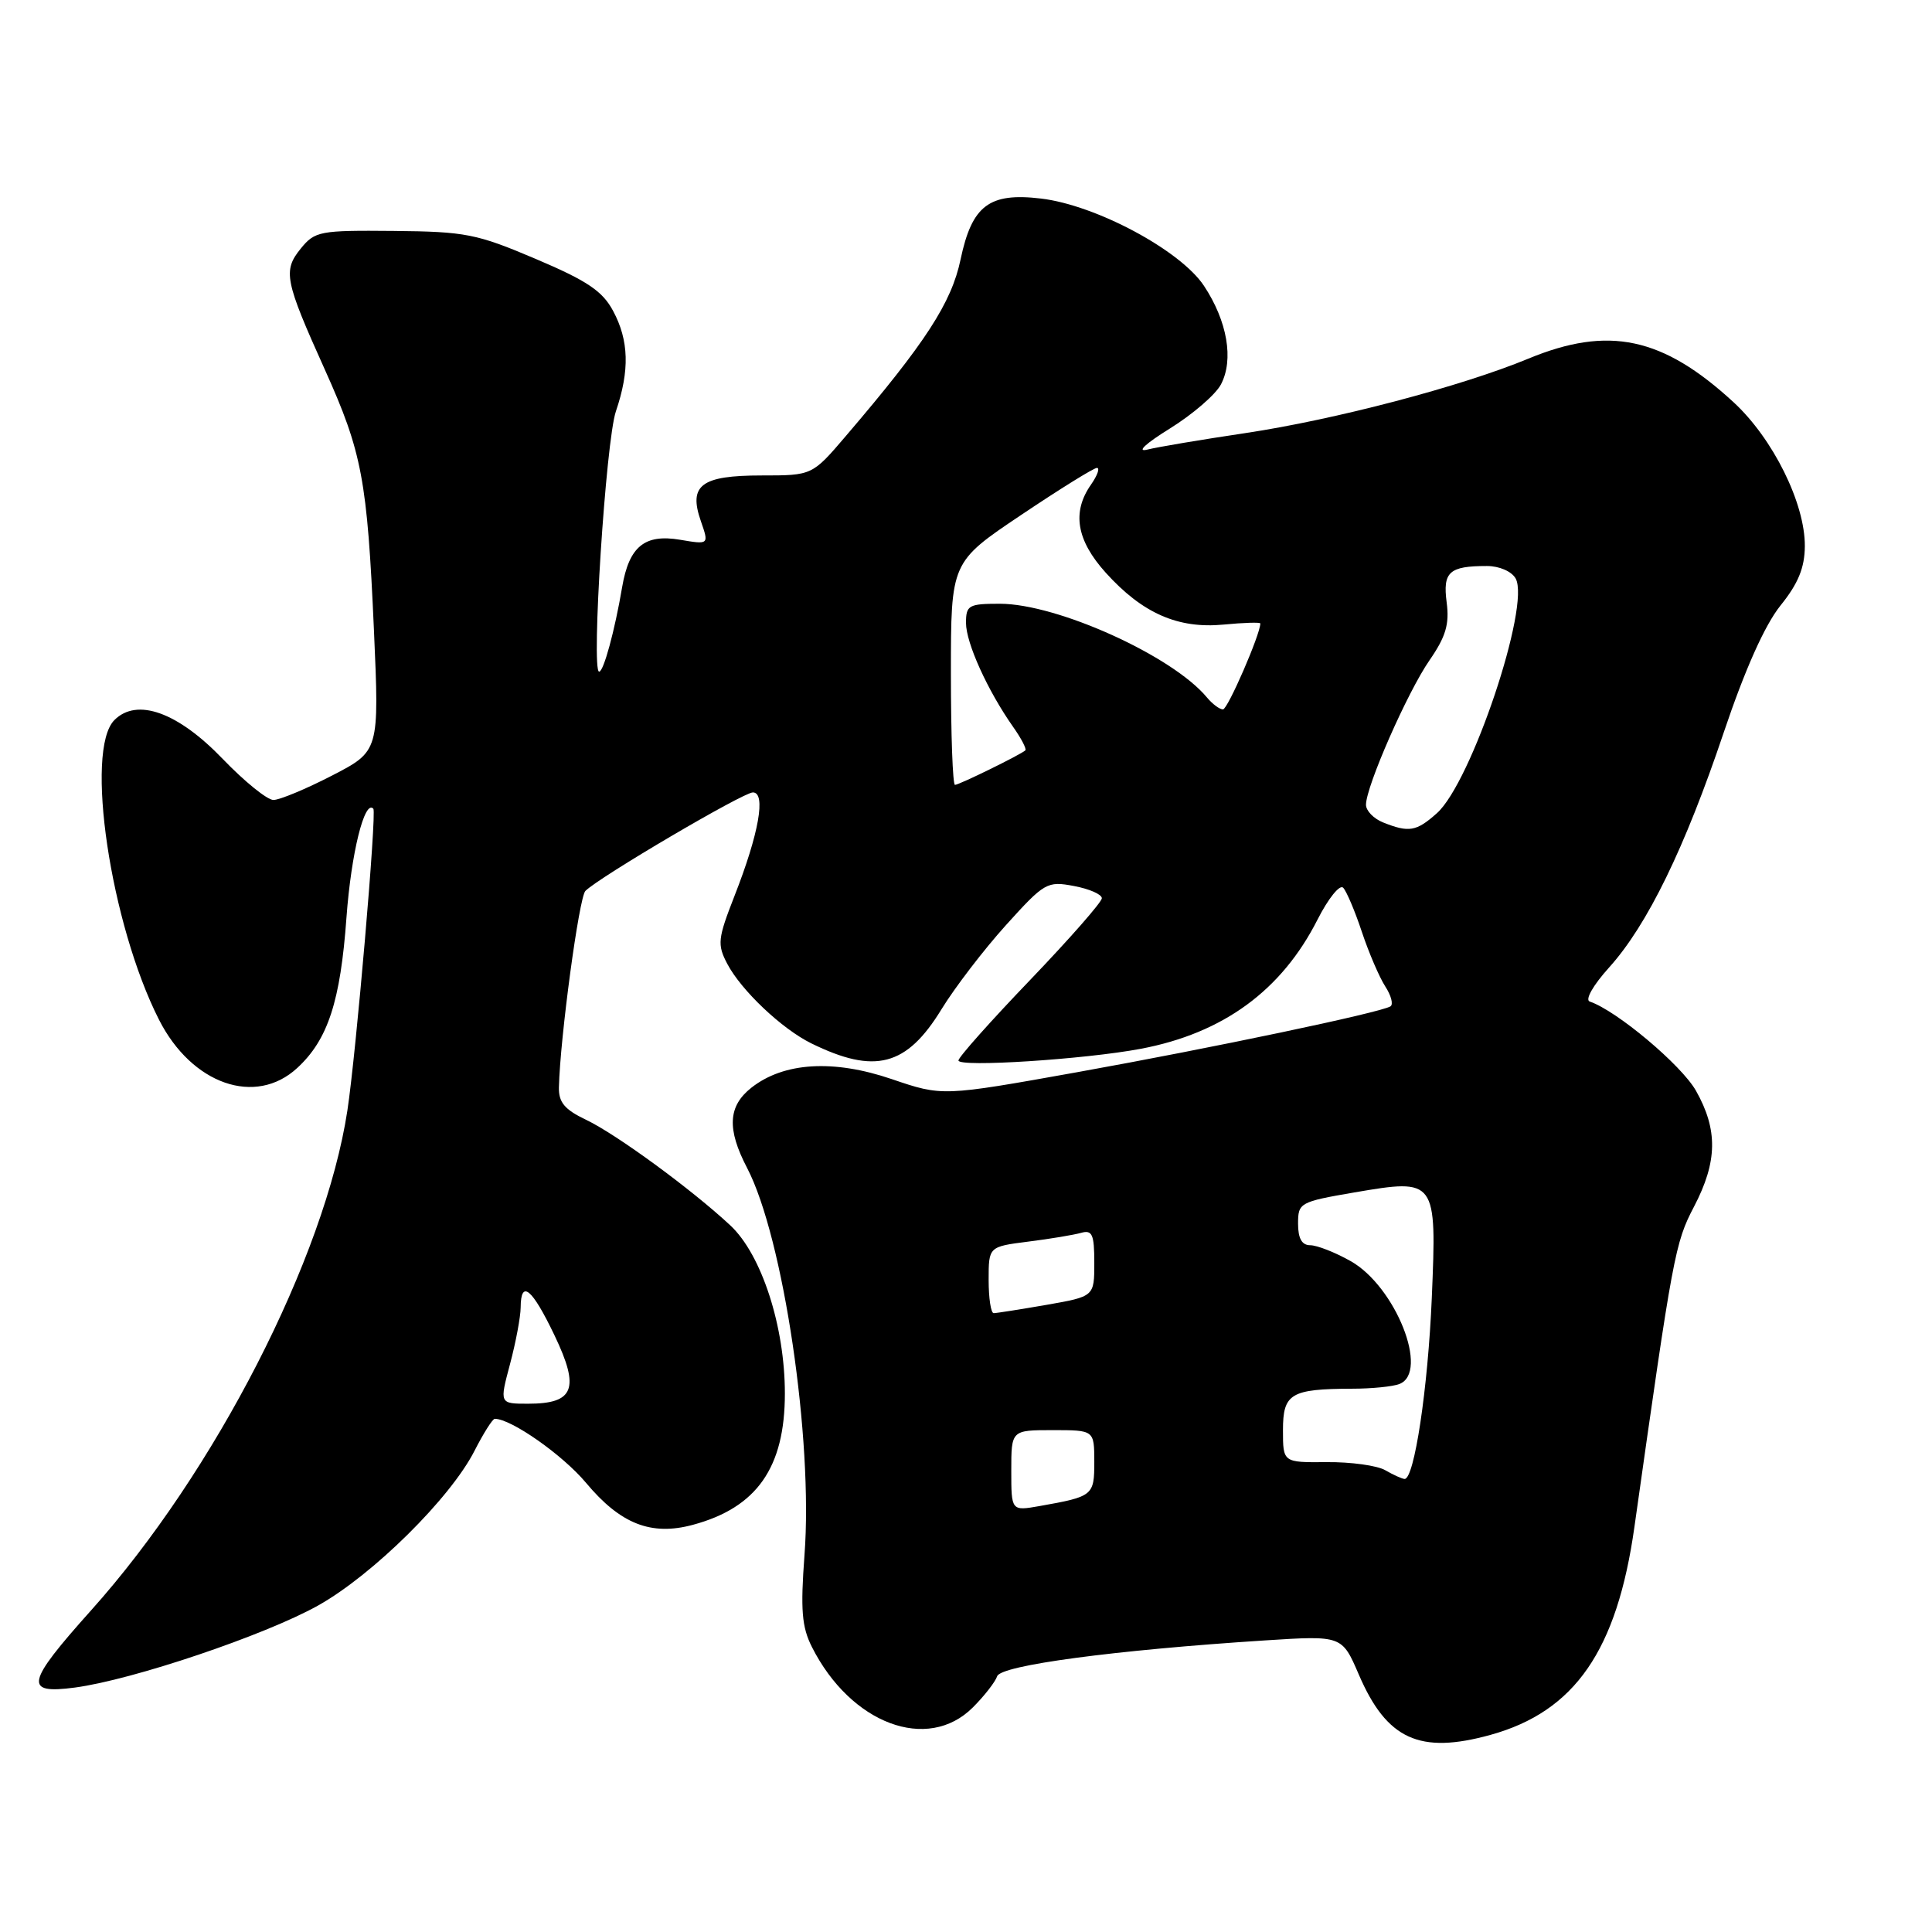 <?xml version="1.0" encoding="UTF-8" standalone="no"?>
<!DOCTYPE svg PUBLIC "-//W3C//DTD SVG 1.1//EN" "http://www.w3.org/Graphics/SVG/1.1/DTD/svg11.dtd" >
<svg xmlns="http://www.w3.org/2000/svg" xmlns:xlink="http://www.w3.org/1999/xlink" version="1.1" viewBox="0 0 256 256">
 <g >
 <path fill="currentColor"
d=" M 197.50 229.88 C 208.68 226.78 214.26 218.71 216.57 202.32 C 221.68 166.17 221.95 164.69 224.47 159.88 C 227.58 153.92 227.65 149.71 224.72 144.52 C 222.78 141.11 214.22 133.92 210.65 132.71 C 209.99 132.49 211.09 130.55 213.22 128.19 C 218.28 122.58 223.25 112.38 228.41 97.04 C 231.23 88.67 233.84 82.84 235.92 80.24 C 238.27 77.33 239.13 75.23 239.15 72.38 C 239.19 66.71 234.94 58.13 229.72 53.31 C 220.32 44.65 213.15 43.12 202.50 47.53 C 193.58 51.22 176.88 55.61 165.00 57.39 C 159.22 58.25 153.38 59.23 152.00 59.58 C 150.55 59.93 151.82 58.76 155.00 56.79 C 158.03 54.91 161.08 52.28 161.78 50.94 C 163.51 47.66 162.63 42.55 159.53 37.87 C 156.42 33.17 145.21 27.17 137.94 26.31 C 131.07 25.49 128.79 27.22 127.28 34.38 C 126.08 40.11 122.64 45.42 112.10 57.75 C 107.62 63.00 107.62 63.00 100.93 63.00 C 92.90 63.00 91.20 64.28 92.87 69.06 C 93.95 72.17 93.95 72.17 90.11 71.52 C 85.42 70.73 83.36 72.41 82.44 77.78 C 81.46 83.57 79.98 89.00 79.39 89.00 C 78.31 89.00 80.28 58.39 81.61 54.50 C 83.45 49.09 83.34 45.11 81.24 41.20 C 79.84 38.57 77.80 37.20 70.99 34.31 C 63.16 30.98 61.69 30.69 52.16 30.60 C 42.36 30.51 41.73 30.63 39.85 32.94 C 37.47 35.88 37.72 37.16 43.05 48.99 C 47.98 59.95 48.66 63.56 49.55 83.52 C 50.26 99.53 50.26 99.53 43.99 102.77 C 40.54 104.55 37.05 106.00 36.23 106.00 C 35.41 106.00 32.40 103.56 29.53 100.58 C 23.56 94.36 18.15 92.42 15.16 95.41 C 11.20 99.39 14.63 122.44 21.07 135.12 C 25.42 143.69 33.87 146.63 39.40 141.50 C 43.46 137.75 45.11 132.67 45.91 121.56 C 46.53 113.09 48.30 105.89 49.47 107.16 C 49.93 107.67 47.19 139.53 46.03 147.15 C 43.06 166.63 28.45 195.11 12.07 213.38 C 3.43 223.03 3.11 224.51 9.92 223.61 C 17.58 222.59 35.07 216.69 42.13 212.75 C 49.39 208.69 59.68 198.52 62.88 192.23 C 64.07 189.90 65.27 188.00 65.56 188.00 C 67.74 188.00 74.55 192.78 77.65 196.48 C 82.21 201.94 86.28 203.54 91.80 202.05 C 100.28 199.77 104.00 194.47 104.00 184.65 C 104.00 175.76 100.92 166.25 96.78 162.38 C 91.69 157.63 81.68 150.29 77.64 148.37 C 74.81 147.02 74.01 146.06 74.06 144.06 C 74.21 137.58 76.73 118.87 77.57 118.05 C 79.47 116.17 98.47 105.00 99.76 105.00 C 101.53 105.00 100.56 110.47 97.33 118.70 C 95.11 124.38 95.02 125.14 96.36 127.70 C 98.22 131.24 103.60 136.33 107.50 138.25 C 115.94 142.39 120.13 141.29 124.76 133.72 C 126.52 130.85 130.35 125.85 133.28 122.60 C 138.40 116.93 138.75 116.73 142.30 117.40 C 144.34 117.78 146.00 118.51 146.00 119.02 C 146.00 119.53 141.72 124.40 136.50 129.85 C 131.28 135.29 127.00 140.09 127.00 140.52 C 127.00 141.45 143.75 140.37 151.17 138.97 C 162.09 136.90 169.82 131.24 174.58 121.85 C 176.00 119.05 177.53 117.15 177.98 117.63 C 178.43 118.11 179.55 120.75 180.46 123.50 C 181.38 126.25 182.77 129.49 183.55 130.70 C 184.34 131.91 184.65 133.10 184.24 133.35 C 182.85 134.19 160.53 138.88 142.69 142.08 C 124.87 145.27 124.87 145.27 118.17 142.99 C 110.43 140.35 103.86 140.75 99.57 144.12 C 96.46 146.57 96.30 149.60 99.00 154.77 C 103.79 163.97 107.76 190.73 106.60 206.04 C 106.06 213.32 106.24 215.57 107.58 218.23 C 112.73 228.43 122.91 232.24 128.91 226.24 C 130.43 224.72 131.88 222.86 132.13 222.11 C 132.61 220.66 147.64 218.65 167.66 217.36 C 177.82 216.71 177.82 216.71 180.05 221.89 C 183.75 230.49 188.11 232.48 197.50 229.88 Z  M 134.00 194.86 C 134.00 189.50 134.00 189.50 139.50 189.50 C 144.99 189.50 144.99 189.50 145.00 193.68 C 145.00 198.18 144.85 198.30 137.75 199.56 C 134.00 200.22 134.00 200.22 134.00 194.86 Z  M 183.55 194.81 C 182.48 194.19 179.00 193.71 175.80 193.74 C 170.00 193.79 170.00 193.79 170.00 189.51 C 170.00 184.65 171.01 184.04 179.17 184.01 C 181.74 184.01 184.55 183.73 185.42 183.39 C 189.44 181.85 184.92 170.45 178.96 167.10 C 176.91 165.94 174.50 165.00 173.61 165.00 C 172.51 165.00 172.00 164.11 172.00 162.14 C 172.00 159.37 172.22 159.25 179.48 158.00 C 190.32 156.15 190.38 156.24 189.72 171.98 C 189.21 183.98 187.40 196.03 186.11 195.97 C 185.78 195.95 184.62 195.43 183.55 194.81 Z  M 67.58 180.75 C 68.35 177.86 68.98 174.49 68.99 173.25 C 69.01 169.48 70.49 170.70 73.48 176.95 C 76.86 184.02 76.09 186.00 69.97 186.00 C 66.18 186.00 66.18 186.00 67.58 180.75 Z  M 131.00 169.59 C 131.00 165.19 131.00 165.19 136.25 164.52 C 139.14 164.16 142.29 163.63 143.25 163.36 C 144.73 162.94 145.00 163.56 145.00 167.33 C 145.00 171.79 145.00 171.79 138.67 172.90 C 135.19 173.50 132.04 174.00 131.67 174.00 C 131.30 174.00 131.00 172.02 131.00 169.59 Z  M 183.25 108.97 C 182.01 108.47 181.00 107.42 181.00 106.64 C 181.00 104.21 186.49 91.72 189.41 87.50 C 191.58 84.36 192.07 82.71 191.69 79.82 C 191.16 75.78 192.02 75.00 197.03 75.00 C 198.66 75.00 200.30 75.71 200.83 76.65 C 202.82 80.22 194.96 103.68 190.40 107.75 C 187.68 110.18 186.69 110.35 183.25 108.97 Z  M 126.00 89.24 C 126.00 74.48 126.00 74.48 135.30 68.24 C 140.41 64.81 144.93 62.00 145.35 62.00 C 145.77 62.00 145.41 63.00 144.56 64.22 C 142.01 67.86 142.64 71.59 146.52 75.89 C 151.38 81.27 156.09 83.34 162.14 82.76 C 164.81 82.50 167.00 82.44 167.00 82.61 C 167.00 84.05 162.68 94.00 162.05 94.00 C 161.61 94.00 160.65 93.29 159.93 92.42 C 155.35 86.90 140.09 80.00 132.48 80.00 C 128.35 80.00 128.00 80.20 128.00 82.54 C 128.00 85.20 130.87 91.52 134.24 96.31 C 135.33 97.85 136.06 99.26 135.86 99.43 C 135.19 100.03 127.08 104.00 126.54 104.00 C 126.24 104.00 126.00 97.36 126.00 89.24 Z "/>
</g>
</svg>